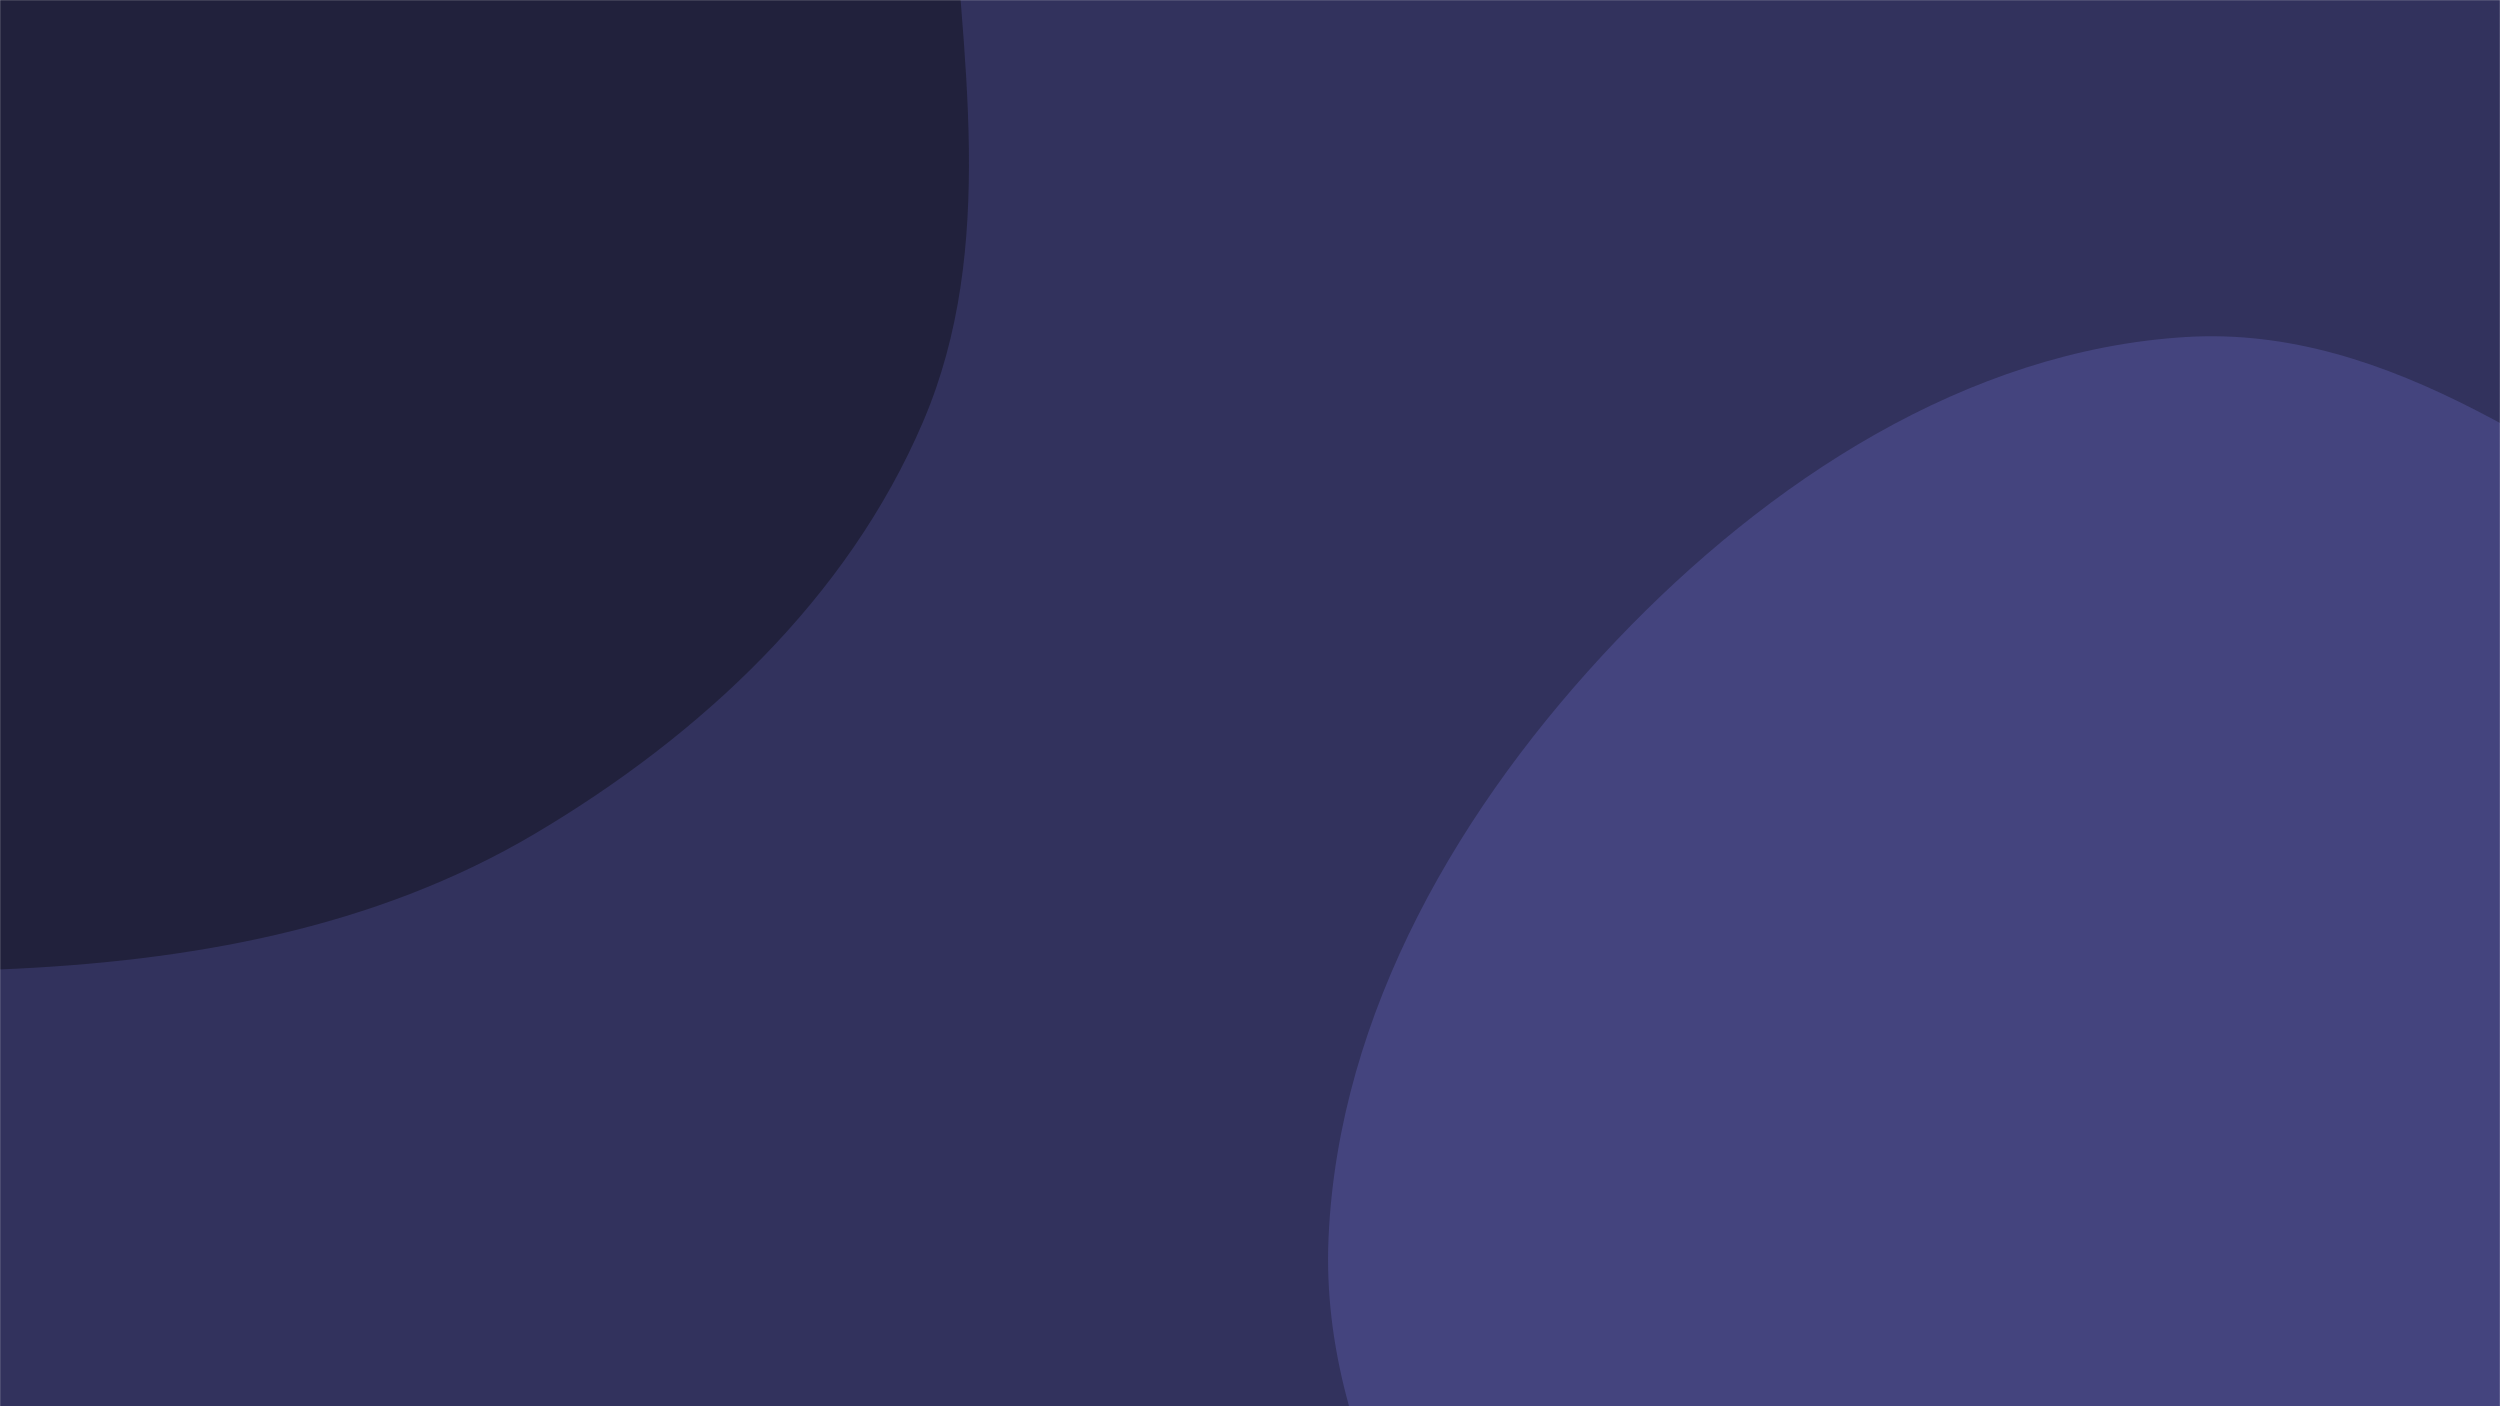 <svg xmlns="http://www.w3.org/2000/svg" version="1.1" xmlns:xlink="http://www.w3.org/1999/xlink" xmlns:svgjs="http://svgjs.com/svgjs" width="1920" height="1080" preserveAspectRatio="none" viewBox="0 0 1920 1080"><g mask="url(&quot;#SvgjsMask1049&quot;)" fill="none"><rect width="1920" height="1080" x="0" y="0" fill="rgba(50, 50, 93, 1)"></rect><path d="M0,744.532C144.26,738.556,287.139,713.688,411.304,640.001C538.368,564.593,650.929,459.654,708.978,323.78C766.342,189.508,738.373,40.853,729.541,-104.892C719.898,-264.033,752.219,-441.196,654.968,-567.533C556.797,-695.064,381.43,-729.818,223.735,-761.972C76.055,-792.084,-73.023,-783.37,-218.965,-745.725C-368.907,-707.049,-517.882,-653.253,-626.318,-542.708C-738.469,-428.376,-821.357,-279.497,-832.983,-119.765C-844.286,35.519,-758.593,175.393,-688.713,314.525C-621.294,448.757,-561.219,595.456,-433.803,675.01C-307.014,754.172,-149.345,750.719,0,744.532" fill="#21213c"></path><path d="M1920 1717.734C2069.035 1716.034 2229.935 1837.935 2356.162 1758.681 2482.18 1679.558 2473.564 1493.292 2508.014 1348.537 2536.28 1229.767 2561.014 1111.081 2538.855 991.022 2517.282 874.137 2457.367 771.437 2384.209 677.76 2307.827 579.955 2214.783 502.806 2108.087 439.433 1971.874 358.529 1837.02 249.247 1678.882 258.827 1510.521 269.027 1357.641 369.775 1241.346 491.943 1121.905 617.416 1027.934 777.58 1020.325 950.646 1012.971 1117.9 1119.396 1262.18 1201.054 1408.331 1276.415 1543.212 1335.474 1707.628 1477.396 1768.705 1616.63 1828.625 1768.43 1719.463 1920 1717.734" fill="#44447e"></path></g><defs><mask id="SvgjsMask1049"><rect width="1920" height="1080" fill="#ffffff"></rect></mask></defs></svg>